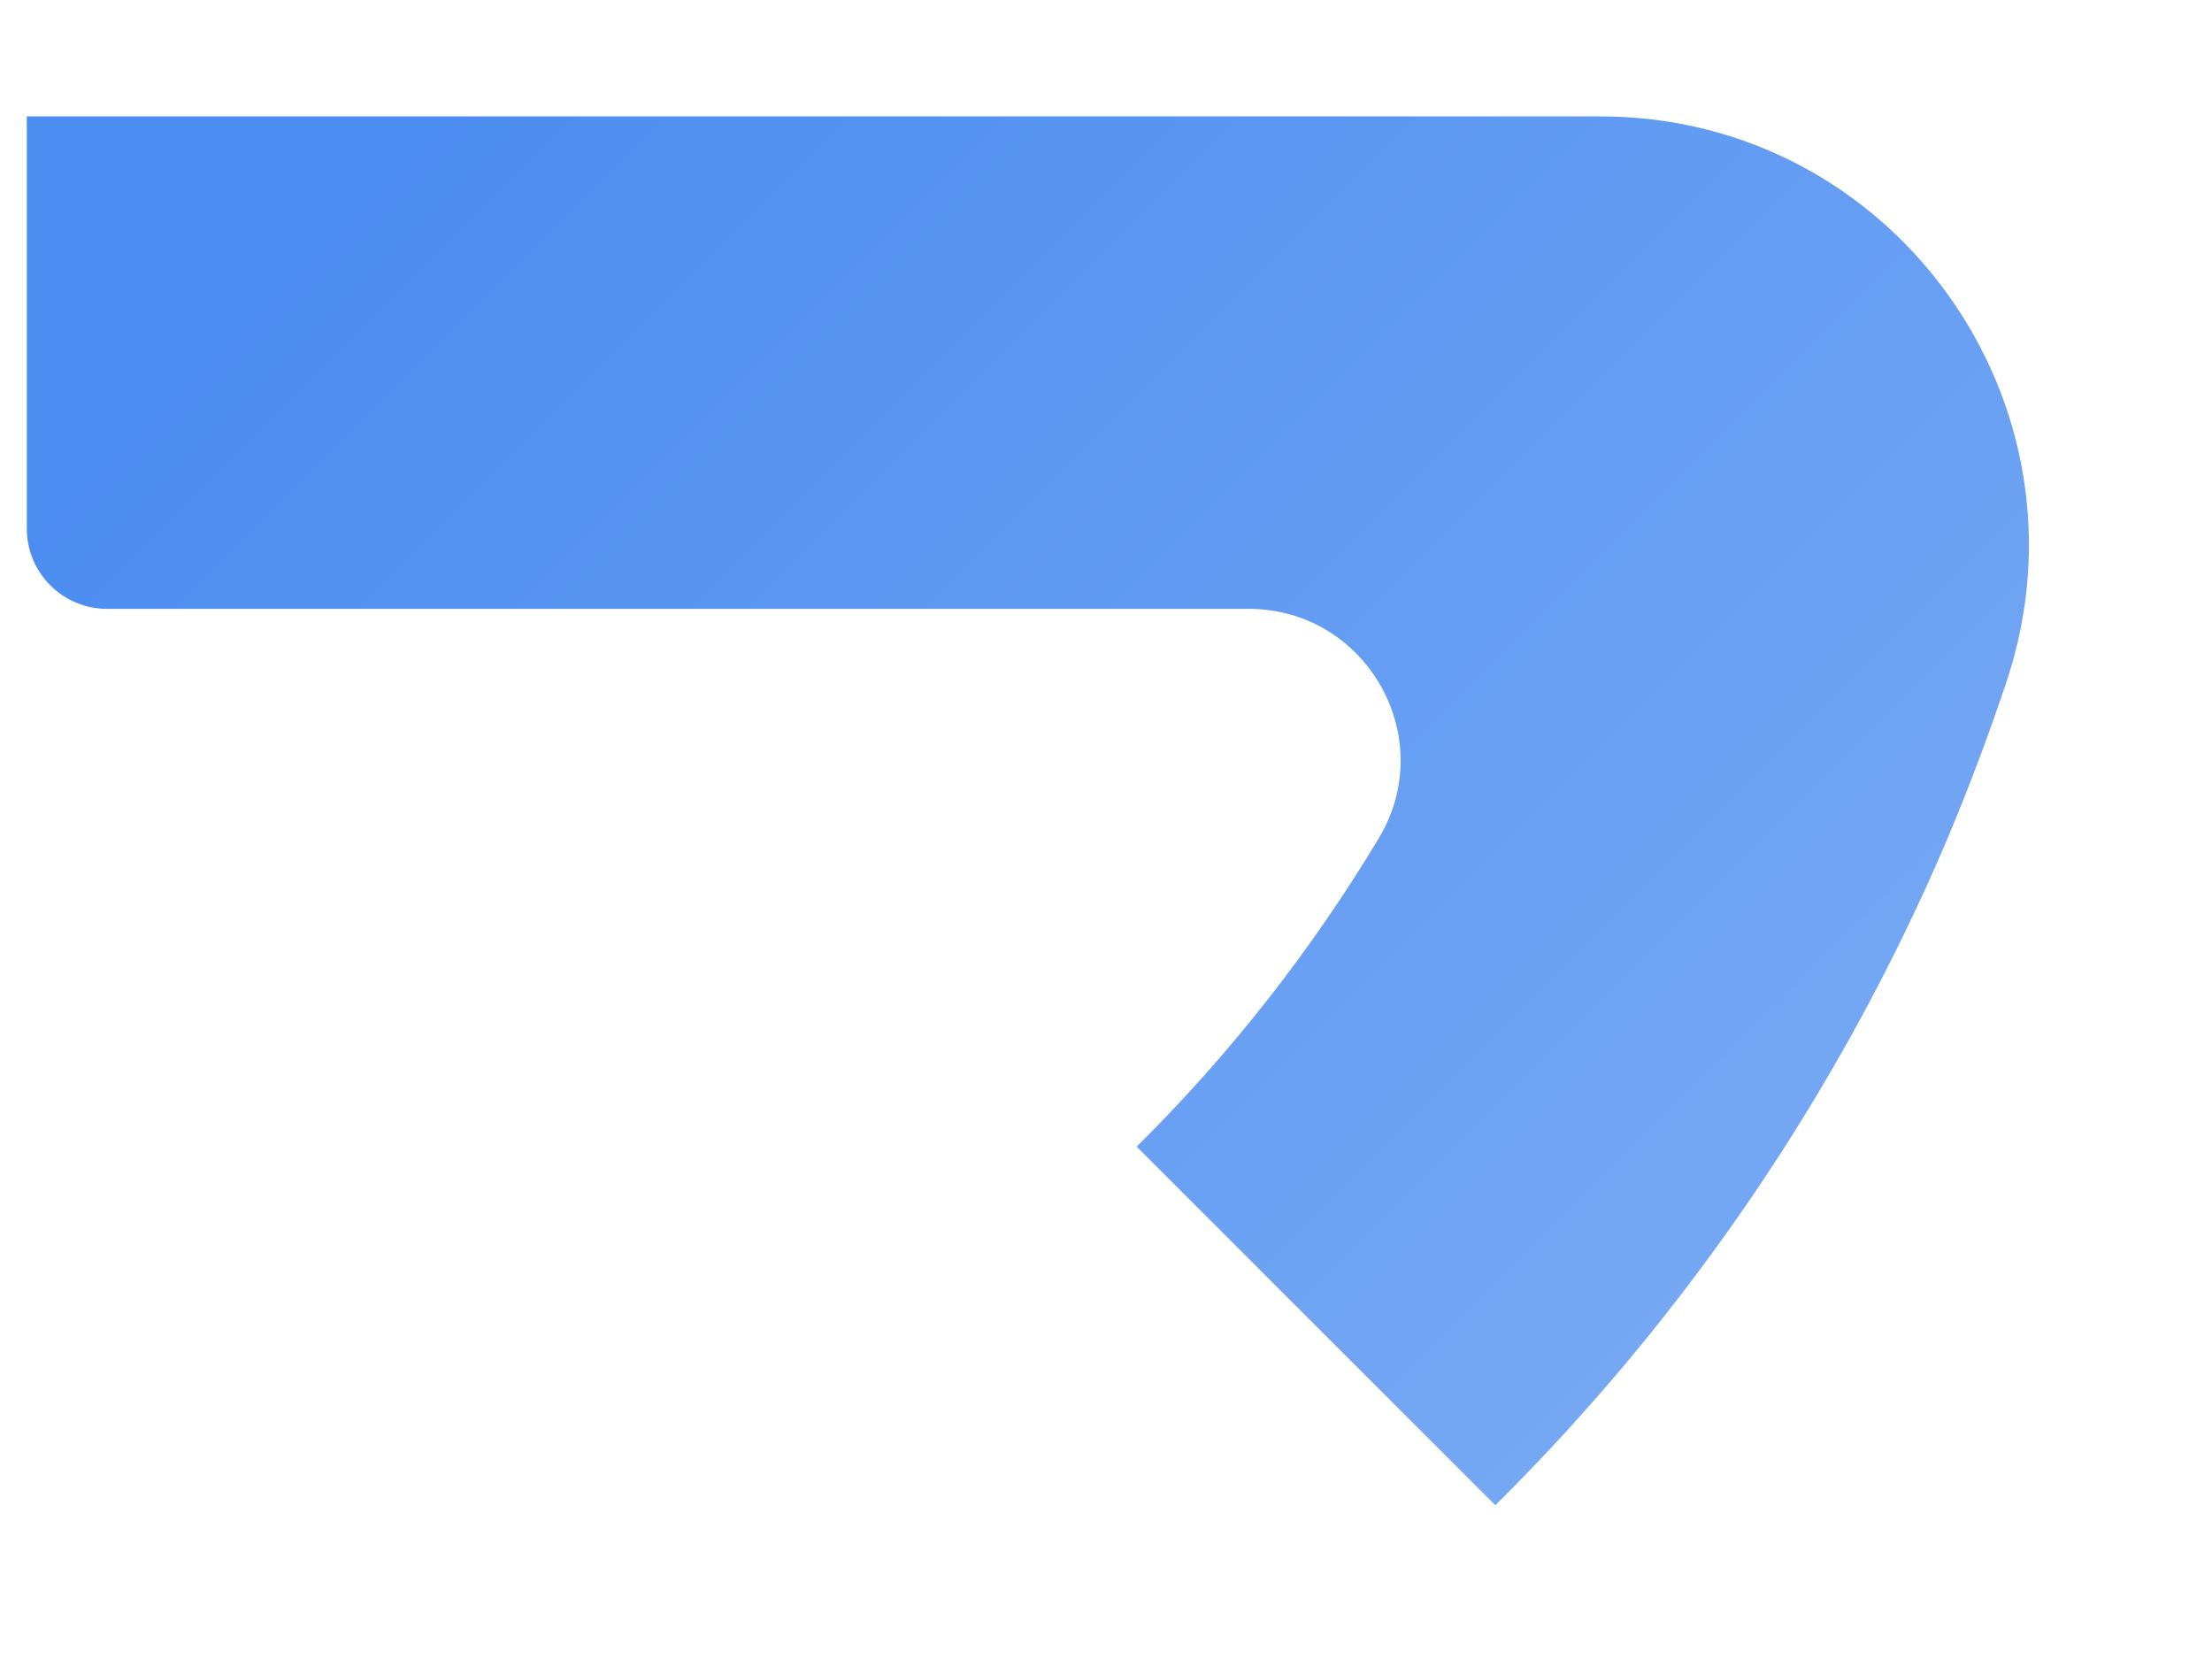 <?xml version="1.0" encoding="UTF-8" standalone="no"?><svg width='8' height='6' viewBox='0 0 8 6' fill='none' xmlns='http://www.w3.org/2000/svg'>
<path d='M7.258 2.462C7.59 1.457 6.846 0.421 5.788 0.421H0.097V1.912C0.097 2.072 0.227 2.202 0.387 2.202H4.516C4.941 2.202 5.206 2.666 4.987 3.031C4.743 3.437 4.451 3.809 4.118 4.14C4.115 4.142 4.114 4.144 4.111 4.147L5.408 5.444C6.098 4.76 6.656 3.943 7.042 3.036C7.121 2.848 7.193 2.657 7.258 2.462V2.462Z' fill='url(#paint0_linear_3_46)'/>
<defs>
<linearGradient id='paint0_linear_3_46' x1='7.505' y1='5.469' x2='2.017' y2='-0.019' gradientUnits='userSpaceOnUse'>
<stop stop-color='#7FAEF4'/>
<stop offset='1' stop-color='#4C8DF1'/>
</linearGradient>
</defs>
</svg>
